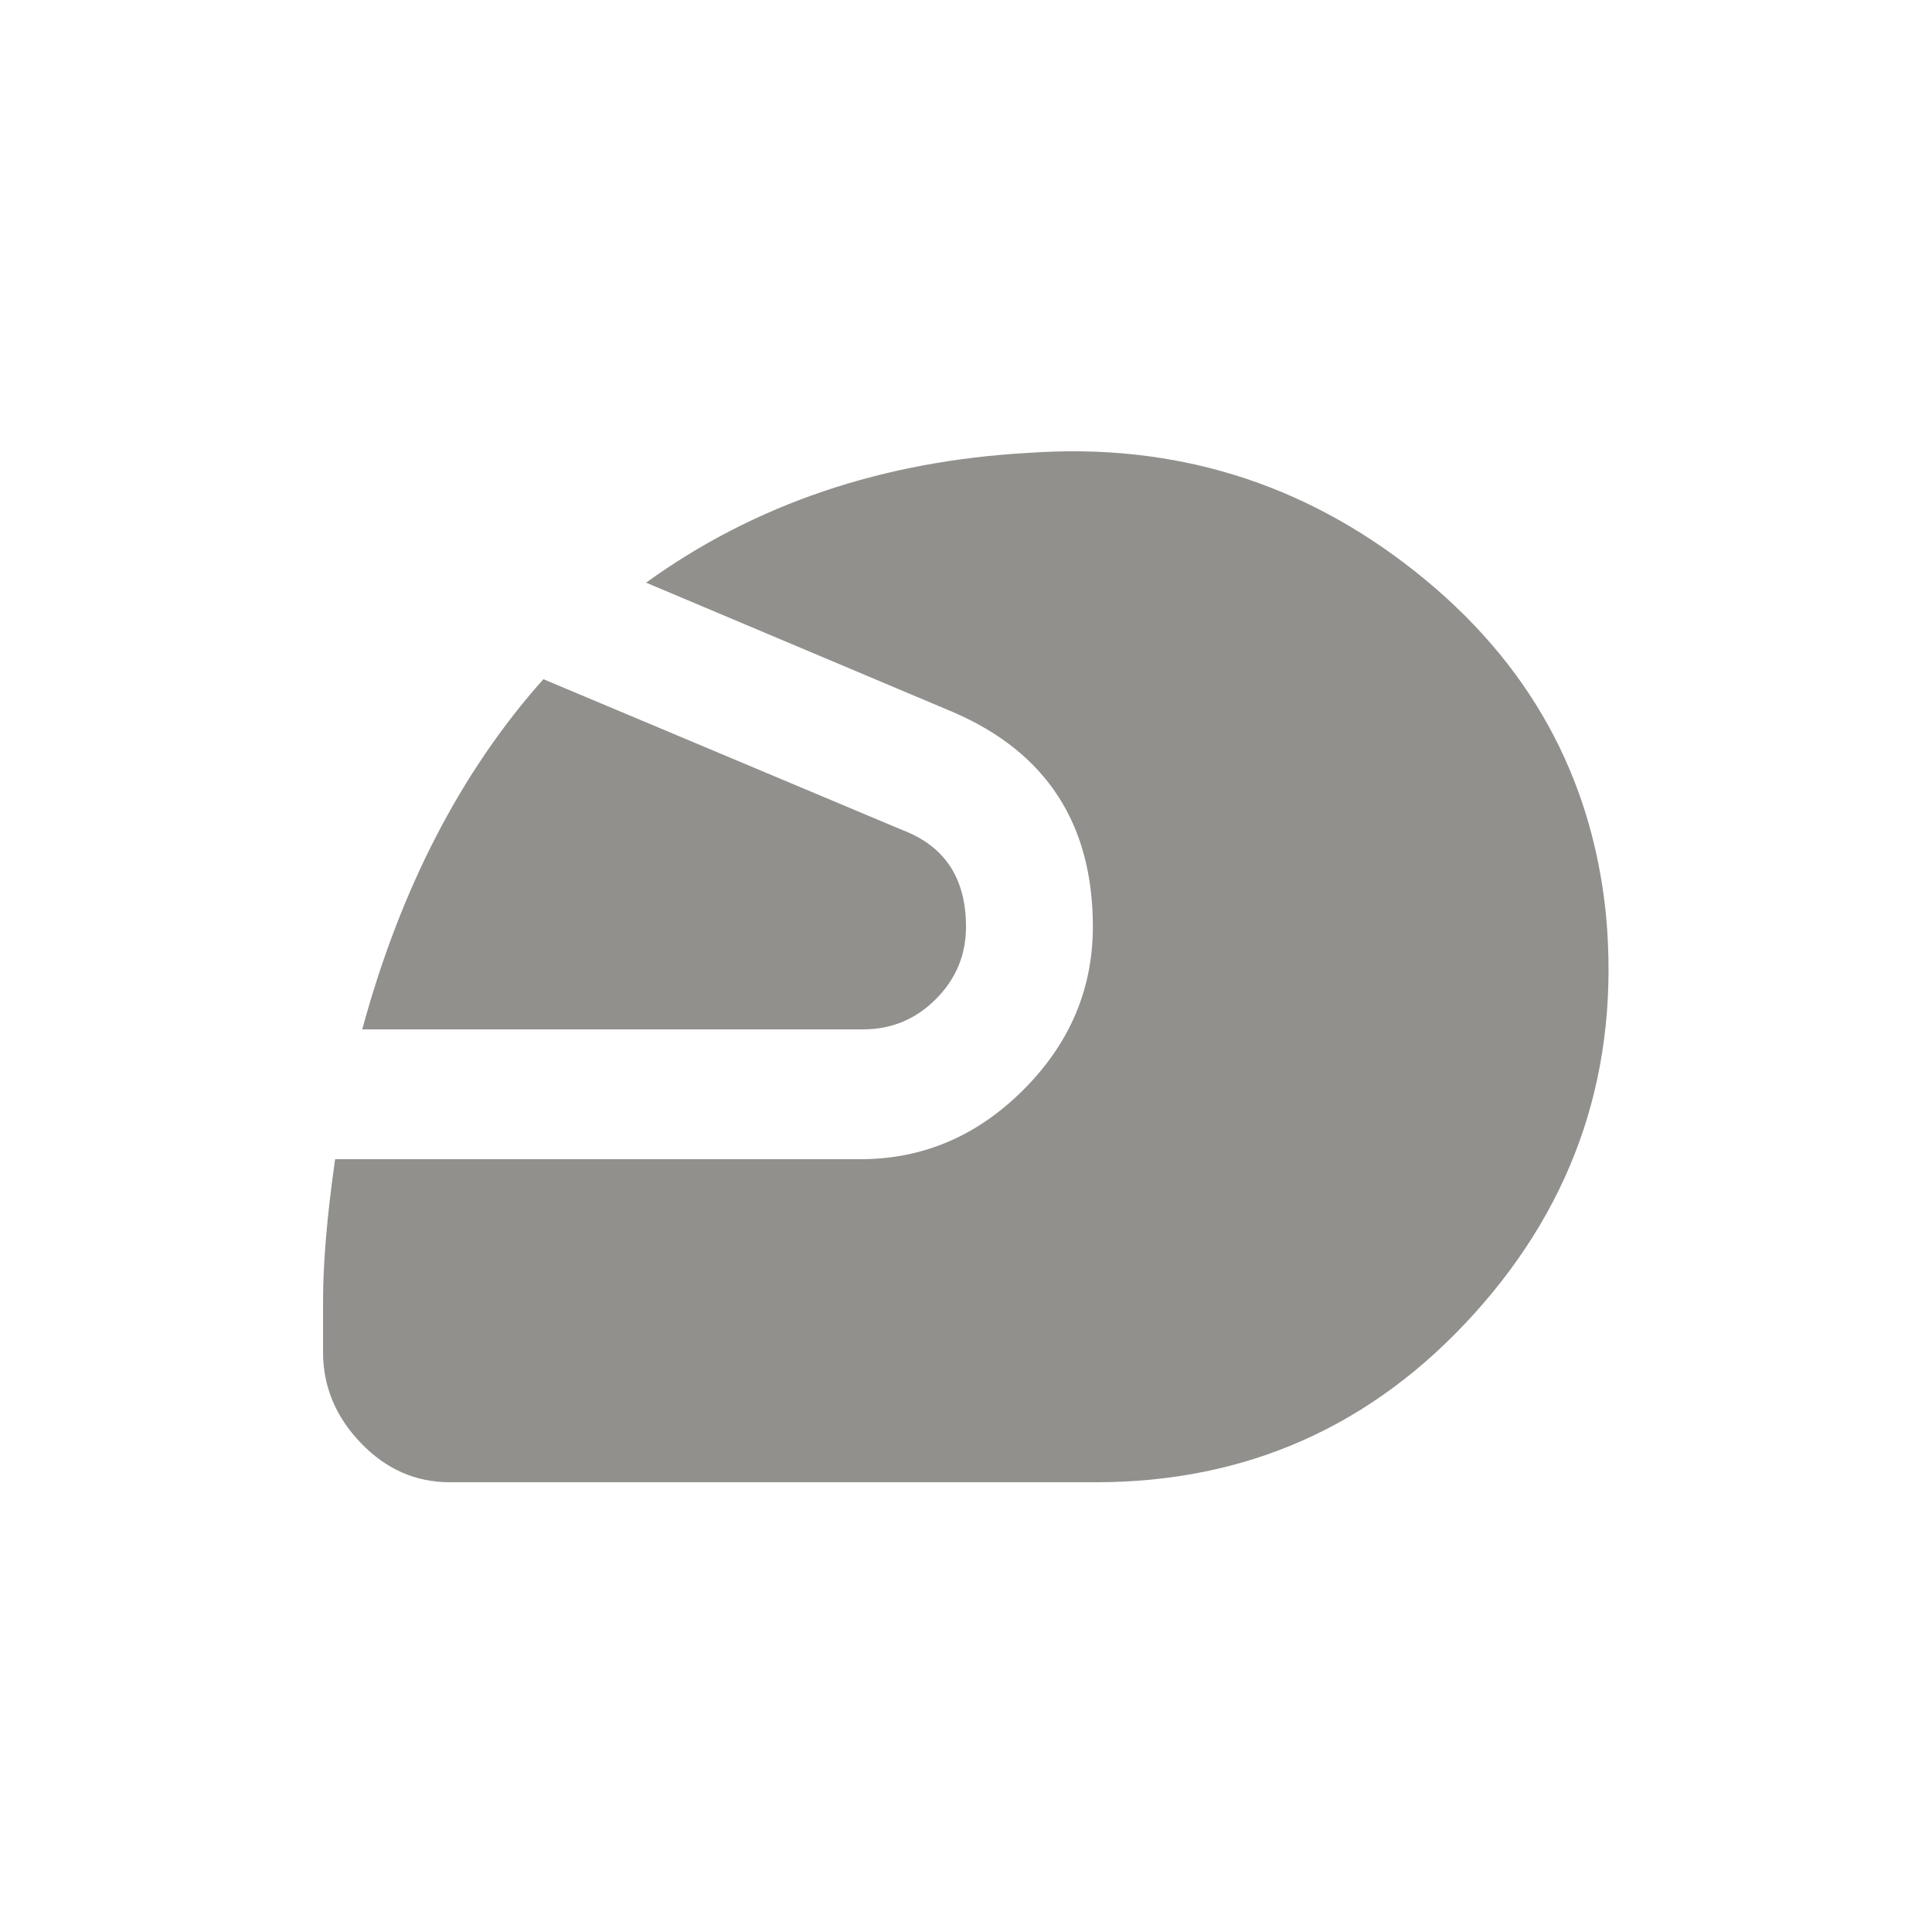 <!-- Generated by IcoMoon.io -->
<svg version="1.1" xmlns="http://www.w3.org/2000/svg" width="24" height="24" viewBox="0 0 24 24">
<title>sports_motorsports</title>
<path fill="#91908d" d="M19.95 11.363q0.262 2.85-1.631 4.95t-4.706 2.1h-8.025q-0.638 0-1.106-0.488t-0.469-1.125v-0.637q0-0.713 0.15-1.763h6.525q1.163 0 2.025-0.862t0.863-2.025q0-1.912-1.725-2.662l-3.825-1.613q2.025-1.463 4.762-1.613 2.7-0.188 4.8 1.481t2.362 4.256zM12 11.512q0 0.525-0.375 0.9t-0.9 0.375h-6.225q0.713-2.625 2.25-4.35l4.462 1.875q0.788 0.3 0.788 1.2z"></path>
</svg>
